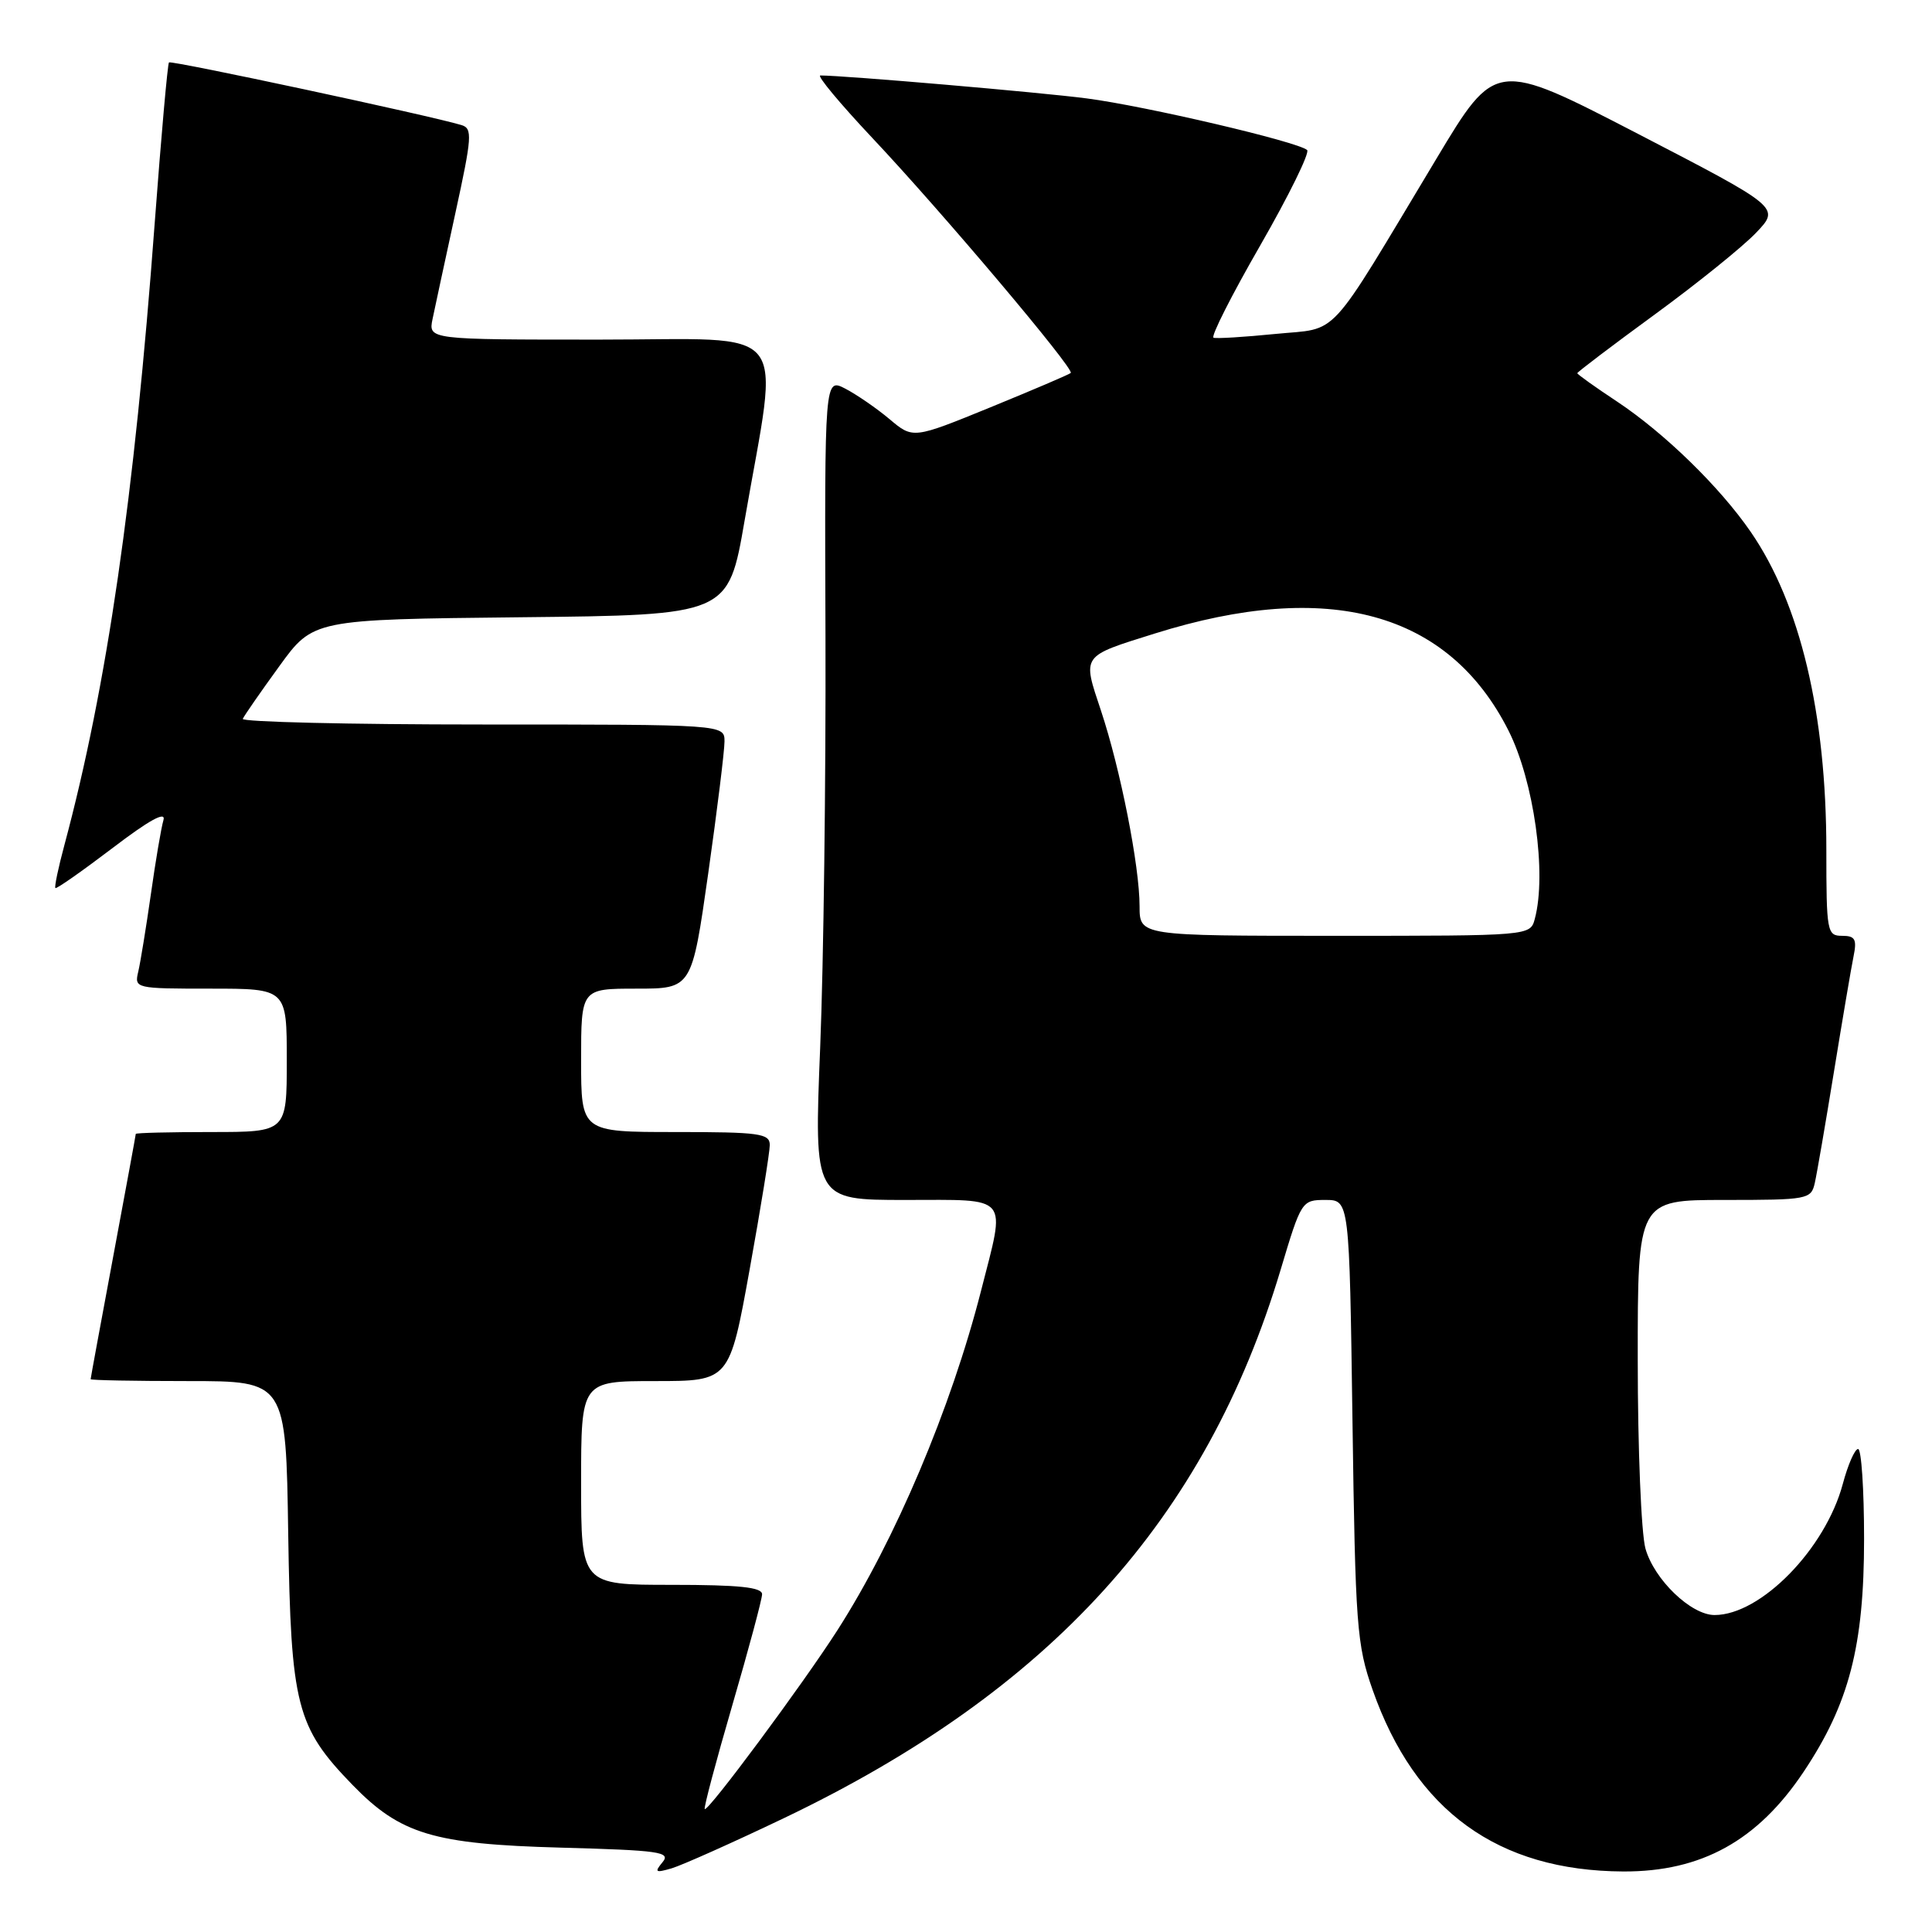 <?xml version="1.0" encoding="UTF-8" standalone="no"?>
<!DOCTYPE svg PUBLIC "-//W3C//DTD SVG 1.1//EN" "http://www.w3.org/Graphics/SVG/1.1/DTD/svg11.dtd" >
<svg xmlns="http://www.w3.org/2000/svg" xmlns:xlink="http://www.w3.org/1999/xlink" version="1.1" viewBox="0 0 256 256">
 <g >
 <path fill="currentColor"
d=" M 103.86 240.92 C 139.24 224.00 159.77 201.33 169.69 168.25 C 172.42 159.11 172.50 159.00 175.63 159.00 C 178.80 159.00 178.80 159.00 179.21 188.25 C 179.59 215.46 179.78 217.95 181.88 223.92 C 187.52 239.96 198.48 247.90 215.10 247.98 C 225.45 248.02 232.90 243.90 239.00 234.76 C 245.02 225.74 247.00 218.12 247.00 203.89 C 247.00 197.35 246.64 192.00 246.21 192.00 C 245.77 192.00 244.86 194.08 244.18 196.63 C 241.87 205.25 233.31 214.00 227.19 214.00 C 224.06 214.00 219.18 209.29 218.03 205.19 C 217.47 203.16 217.01 191.94 217.01 180.25 C 217.00 159.00 217.00 159.00 228.48 159.00 C 239.57 159.00 239.98 158.92 240.47 156.75 C 240.75 155.51 241.89 148.88 243.01 142.00 C 244.13 135.12 245.29 128.26 245.60 126.75 C 246.07 124.45 245.82 124.00 244.08 124.00 C 242.10 124.00 242.00 123.48 242.00 112.61 C 242.00 94.55 238.54 80.01 231.99 70.49 C 227.90 64.54 220.58 57.41 214.30 53.23 C 211.38 51.30 209.00 49.60 209.00 49.45 C 209.00 49.30 213.61 45.80 219.25 41.68 C 224.89 37.56 230.94 32.68 232.69 30.84 C 235.88 27.50 235.88 27.50 217.03 17.73 C 198.17 7.97 198.17 7.97 190.34 21.02 C 175.59 45.57 177.60 43.39 168.99 44.25 C 164.87 44.66 161.18 44.89 160.80 44.75 C 160.41 44.61 163.20 39.10 167.00 32.50 C 170.79 25.90 173.58 20.22 173.20 19.88 C 171.97 18.78 151.77 14.05 144.00 13.04 C 137.80 12.23 111.87 10.00 108.70 10.00 C 108.20 10.00 111.29 13.71 115.56 18.25 C 124.84 28.10 142.42 48.93 141.88 49.42 C 141.67 49.62 136.88 51.66 131.24 53.97 C 120.98 58.16 120.98 58.16 117.87 55.54 C 116.16 54.10 113.52 52.29 112.01 51.50 C 109.26 50.08 109.26 50.08 109.38 84.29 C 109.44 103.11 109.13 127.61 108.68 138.75 C 107.86 159.00 107.86 159.00 119.93 159.00 C 133.99 159.00 133.28 158.15 129.99 171.05 C 126.02 186.59 118.63 204.05 110.97 216.00 C 106.33 223.24 93.79 240.13 93.38 239.71 C 93.23 239.56 94.87 233.38 97.03 225.97 C 99.19 218.56 100.97 211.94 100.98 211.25 C 100.99 210.32 97.95 210.00 89.00 210.00 C 77.00 210.00 77.00 210.00 77.00 196.50 C 77.00 183.00 77.00 183.00 86.83 183.00 C 96.66 183.00 96.66 183.00 99.33 168.22 C 100.80 160.09 102.00 152.66 102.00 151.72 C 102.00 150.19 100.64 150.00 89.50 150.00 C 77.00 150.00 77.00 150.00 77.00 140.50 C 77.00 131.00 77.00 131.00 84.34 131.00 C 91.67 131.00 91.67 131.00 93.84 115.75 C 95.03 107.36 96.00 99.49 96.00 98.25 C 96.00 96.00 96.00 96.00 63.92 96.00 C 46.27 96.00 31.98 95.66 32.17 95.25 C 32.35 94.84 34.52 91.70 37.00 88.29 C 41.50 82.08 41.50 82.08 69.00 81.79 C 96.50 81.50 96.50 81.50 98.66 69.00 C 103.26 42.42 105.32 45.00 79.47 45.00 C 56.75 45.00 56.75 45.00 57.32 42.25 C 57.63 40.74 58.99 34.45 60.33 28.28 C 62.55 18.10 62.63 17.02 61.14 16.57 C 57.06 15.33 22.69 7.97 22.39 8.27 C 22.21 8.46 21.36 18.03 20.50 29.55 C 17.81 65.86 14.17 90.95 8.54 111.95 C 7.73 114.95 7.19 117.53 7.34 117.67 C 7.48 117.82 10.88 115.43 14.90 112.38 C 19.75 108.68 22.01 107.43 21.66 108.66 C 21.36 109.67 20.61 114.10 19.99 118.50 C 19.36 122.90 18.61 127.51 18.32 128.75 C 17.79 130.97 17.92 131.00 27.89 131.00 C 38.00 131.00 38.00 131.00 38.00 140.50 C 38.00 150.00 38.00 150.00 28.00 150.00 C 22.50 150.00 18.00 150.11 17.99 150.25 C 17.99 150.39 16.64 157.70 15.00 166.50 C 13.36 175.30 12.01 182.61 12.01 182.75 C 12.00 182.89 17.82 183.00 24.94 183.00 C 37.89 183.00 37.89 183.00 38.19 203.25 C 38.54 226.00 39.27 228.85 46.71 236.51 C 53.05 243.04 57.43 244.36 74.28 244.82 C 87.43 245.18 88.92 245.39 87.79 246.75 C 86.68 248.09 86.85 248.19 89.01 247.56 C 90.38 247.15 97.06 244.17 103.86 240.92 Z  M 151.00 120.09 C 151.00 114.76 148.46 101.90 145.88 94.15 C 143.41 86.73 143.21 87.02 153.00 83.95 C 176.05 76.72 191.92 81.06 199.87 96.78 C 203.25 103.46 204.98 115.76 203.37 121.75 C 202.77 124.00 202.77 124.00 176.88 124.00 C 151.00 124.00 151.00 124.00 151.00 120.09 Z "/>
</g>
</svg>